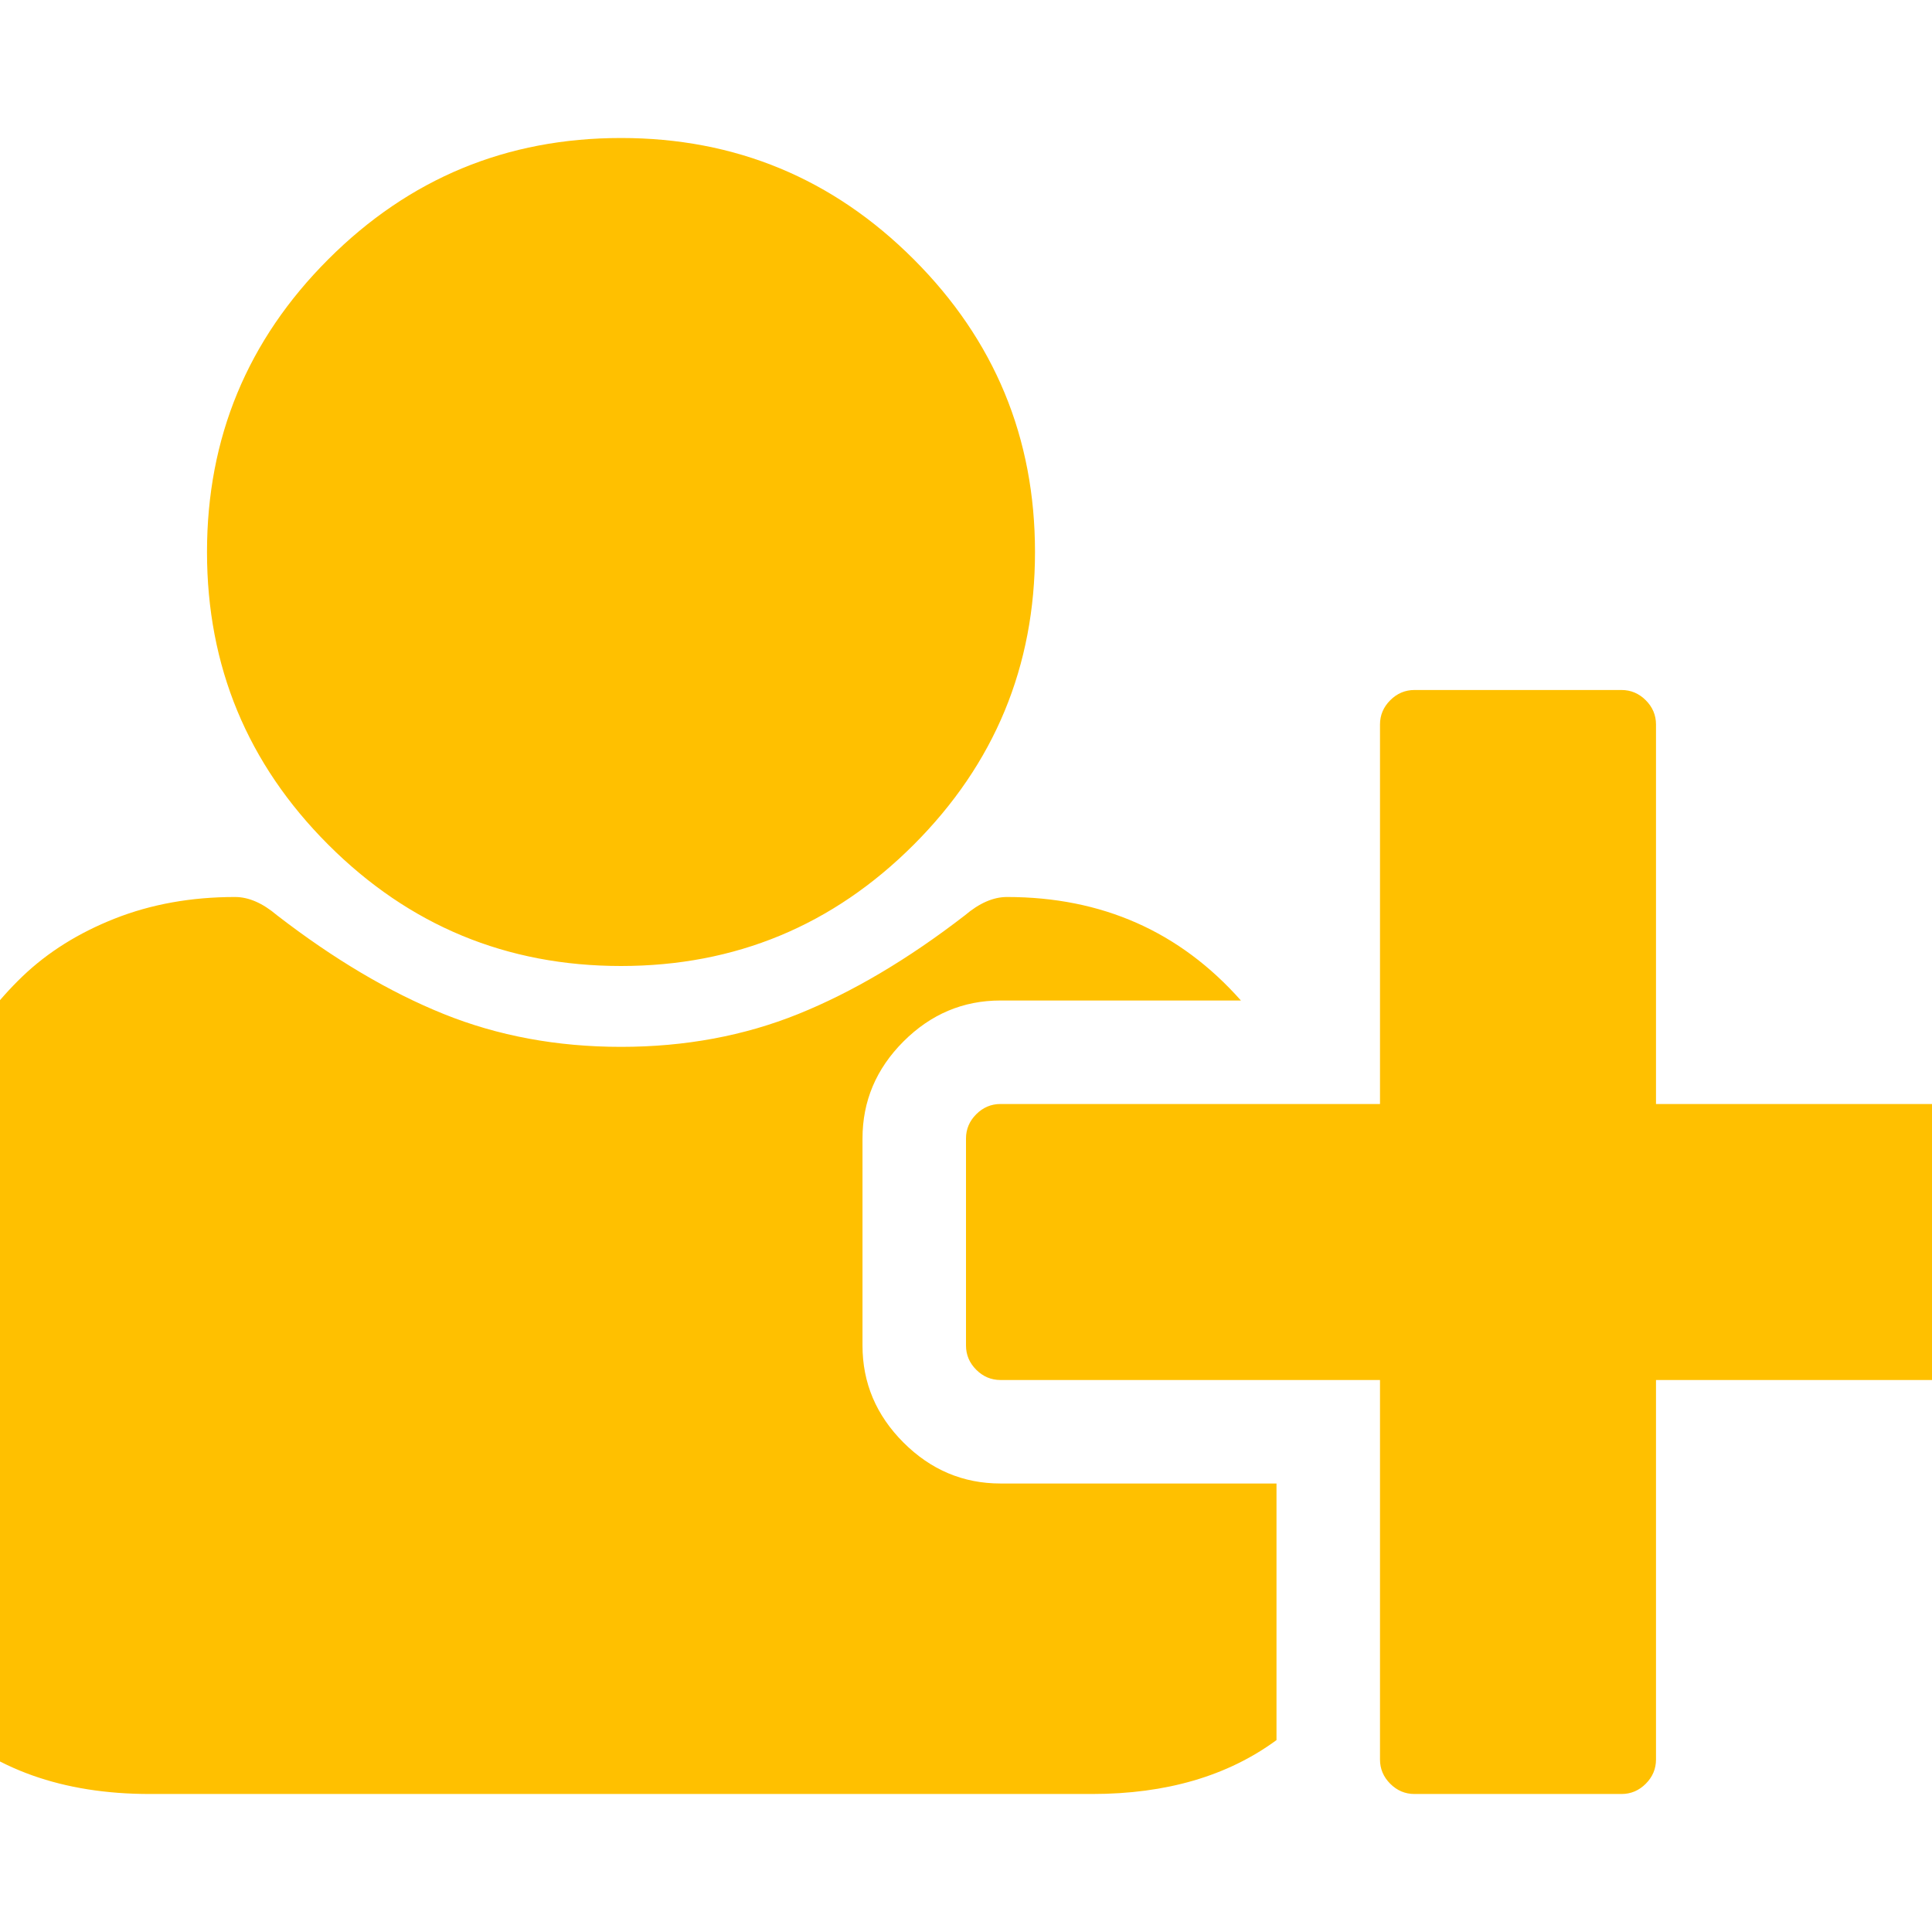 <?xml version="1.0" encoding="utf-8"?>
<!-- Generator: Adobe Illustrator 21.1.0, SVG Export Plug-In . SVG Version: 6.00 Build 0)  -->
<svg version="1.1" id="Layer_1" xmlns="http://www.w3.org/2000/svg" xmlns:xlink="http://www.w3.org/1999/xlink" x="0px" y="0px"
	 viewBox="0 0 1792 1792" style="enable-background:new 0 0 1792 1792;" xml:space="preserve">
<style type="text/css">
	.st0{fill:#FFC000;}
</style>
<path class="st0" d="M576,896c-106,0-196.5-37.5-271.5-112.5S192,618,192,512s37.5-196.5,112.5-271.5S470,128,576,128
	s196.5,37.5,271.5,112.5S960,406,960,512s-37.5,196.5-112.5,271.5S682,896,576,896z M1536,1024h352c8.7,0,16.2,3.2,22.5,9.5
	s9.5,13.8,9.5,22.5v192c0,8.7-3.2,16.2-9.5,22.5s-13.8,9.5-22.5,9.5h-352v352c0,8.7-3.2,16.2-9.5,22.5s-13.8,9.5-22.5,9.5h-192
	c-8.7,0-16.2-3.2-22.5-9.5s-9.5-13.8-9.5-22.5v-352H928c-8.7,0-16.2-3.2-22.5-9.5s-9.5-13.8-9.5-22.5v-192c0-8.7,3.2-16.2,9.5-22.5
	s13.8-9.5,22.5-9.5h352V672c0-8.7,3.2-16.2,9.5-22.5s13.8-9.5,22.5-9.5h192c8.7,0,16.2,3.2,22.5,9.5s9.5,13.8,9.5,22.5V1024z
	 M800,1248c0,34.7,12.7,64.7,38,90s55.3,38,90,38h256v238c-45.3,33.3-102.3,50-171,50H139c-80.7,0-145.3-23-194-69s-73-109.3-73-190
	c0-35.3,1.2-69.8,3.5-103.5s7-70,14-109s15.8-75.2,26.5-108.5s25-65.8,43-97.5s38.7-58.7,62-81s51.8-40.2,85.5-53.5
	s70.8-20,111.5-20c12.7,0,25.7,5.7,39,17c52.7,40.7,104.2,71.2,154.5,91.5S516.7,971,576,971s114.2-10.2,164.5-30.5
	S842.3,889.7,895,849c13.3-11.3,26.3-17,39-17c88,0,160.3,32,217,96H928c-34.7,0-64.7,12.7-90,38s-38,55.3-38,90V1248z"/>
</svg>
